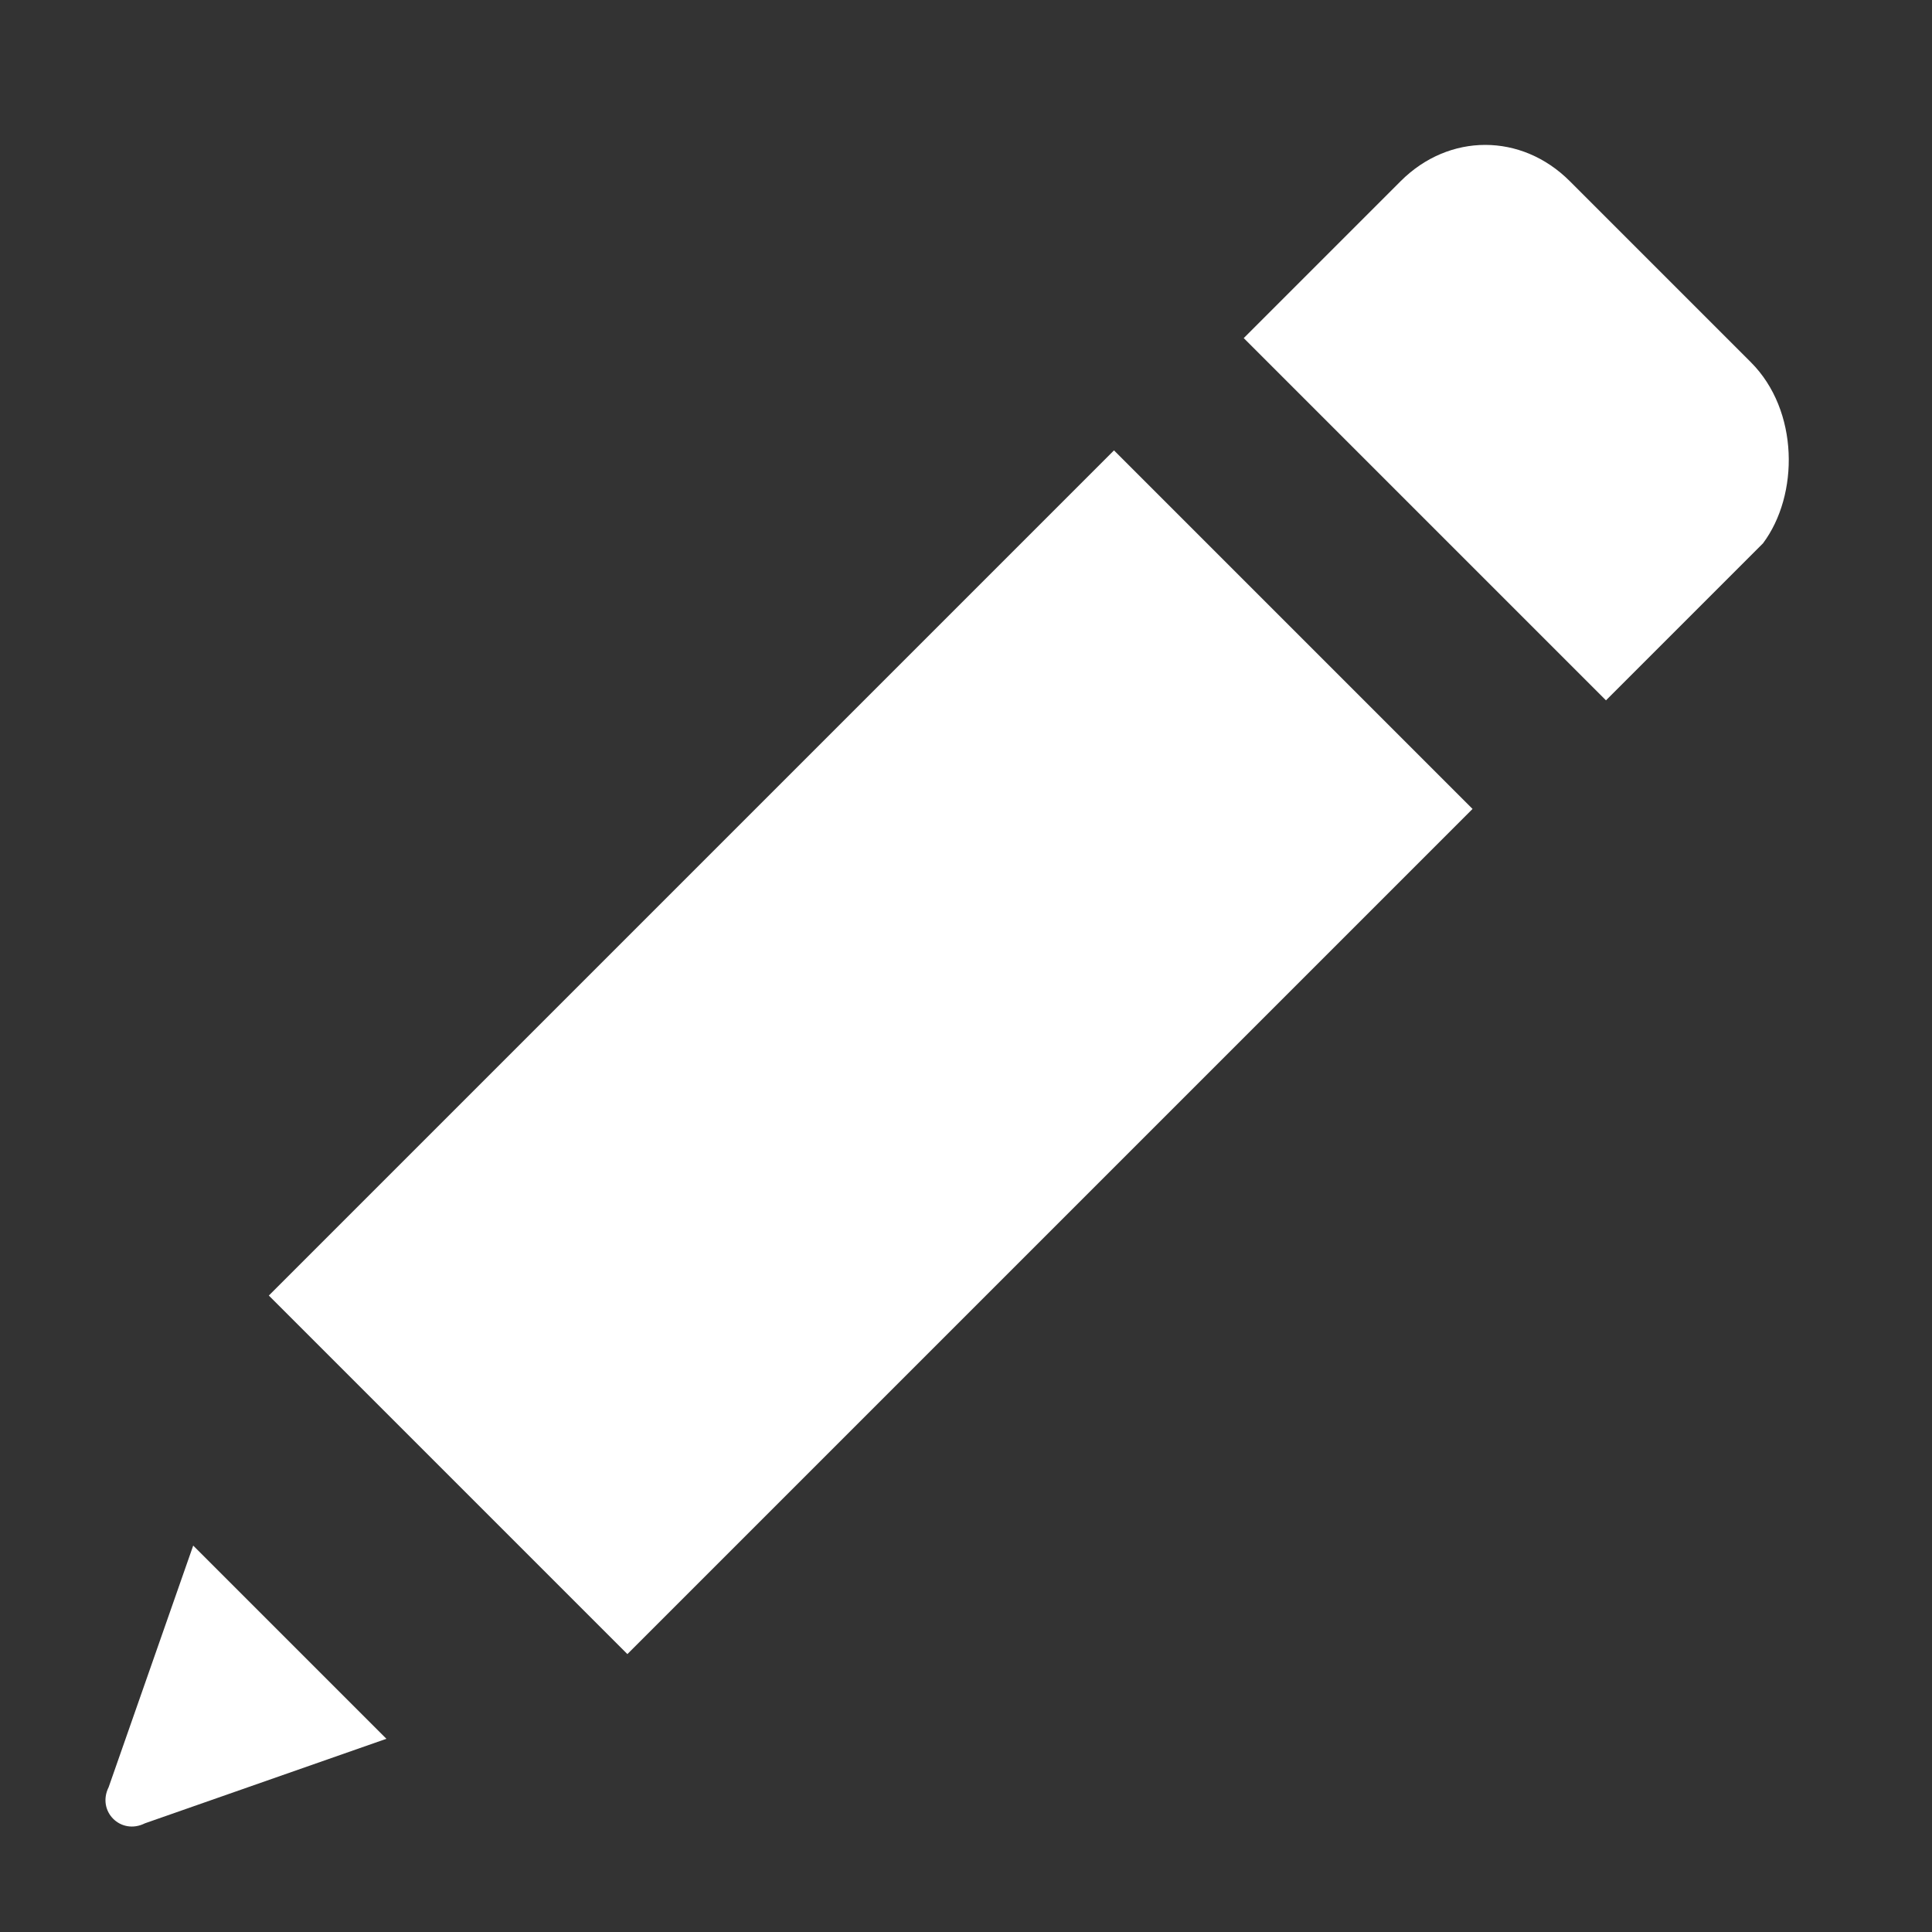 <?xml version="1.0" encoding="utf-8"?>
<!-- Generator: Adobe Illustrator 19.2.1, SVG Export Plug-In . SVG Version: 6.00 Build 0)  -->
<svg version="1.1" id="Layer_1" xmlns="http://www.w3.org/2000/svg" xmlns:xlink="http://www.w3.org/1999/xlink" x="0px" y="0px"
	 viewBox="0 0 16 16" style="enable-background:new 0 0 16 16;" xml:space="preserve">
<rect x="0" y="0" width="16" height="16" fill="#333333" stroke="none"/>
<style type="text/css">
	.st0{fill:#FFFFFF;}
</style>
<g>
	<path class="st0" d="M14.5,3L13,1.5c-0.4-0.4-1-0.4-1.4,0l-1.3,1.3l3,3l1.3-1.3C14.9,4.1,14.9,3.4,14.5,3z"/>
	<rect x="2.3" y="6.6" transform="matrix(0.707 -0.707 0.707 0.707 -4.066 7.689)" class="st0" width="9.9" height="4.2"/>
	<path class="st0" d="M0.9,14.8C0.8,15,1,15.2,1.2,15.1l2-0.7l-1.6-1.6C1.6,12.8,0.9,14.8,0.9,14.8z"/>
</g>
</svg>

